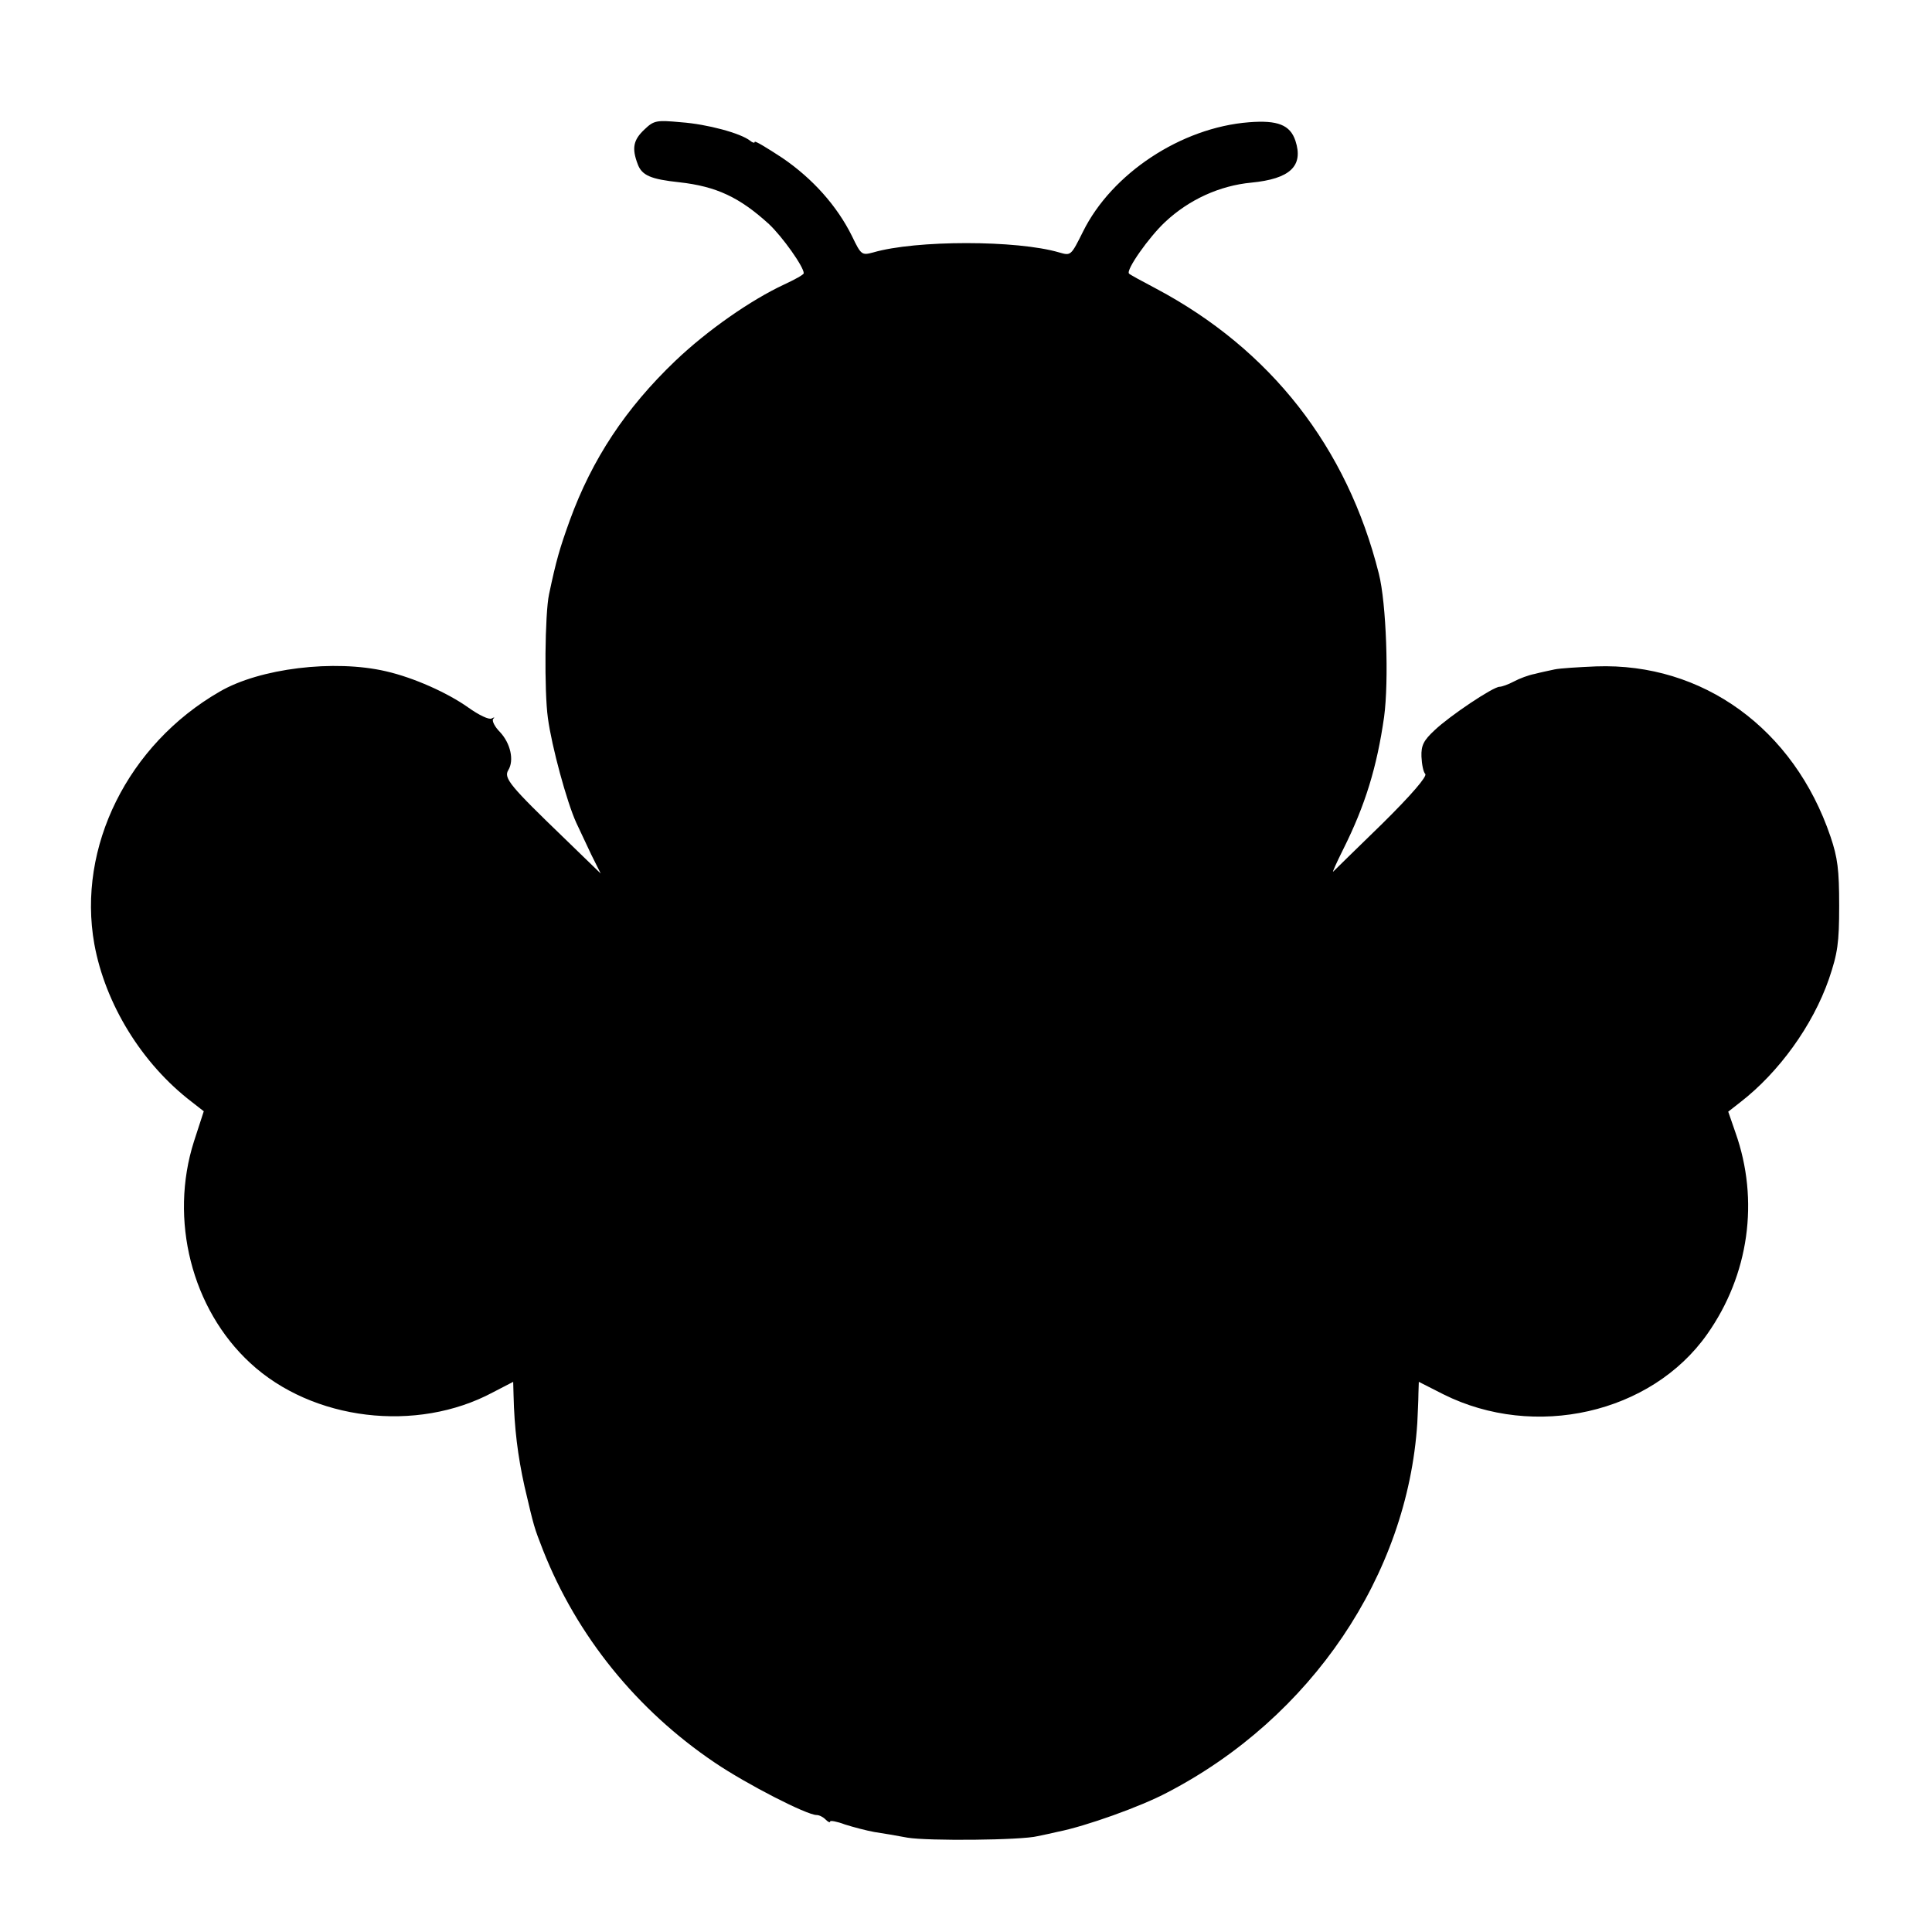 <?xml version="1.0" standalone="no"?>
<!DOCTYPE svg PUBLIC "-//W3C//DTD SVG 20010904//EN"
 "http://www.w3.org/TR/2001/REC-SVG-20010904/DTD/svg10.dtd">
<svg version="1.0" xmlns="http://www.w3.org/2000/svg"
 width="512pt" height="512pt" viewBox="0 0 512 512"
 preserveAspectRatio="xMidYMid meet">
<g transform="translate(0,512) scale(0.1,-0.1)"
fill="#000000" stroke="none">
<path d="M1708 4777 c-30 -28 -34 -50 -18 -92 11 -30 35 -40 110 -48 99 -11
160 -40 238 -111 36 -34 92 -113 92 -130 0 -4 -24 -17 -52 -30 -88 -41 -203
-121 -288 -202 -132 -126 -221 -261 -280 -423 -27 -75 -36 -106 -55 -196 -11
-51 -13 -257 -3 -328 10 -75 50 -222 75 -277 9 -19 27 -57 40 -85 l25 -50 -98
95 c-141 136 -160 158 -147 179 16 26 6 71 -22 101 -14 14 -22 30 -18 35 5 4
3 5 -4 1 -7 -4 -34 9 -62 29 -55 39 -144 79 -218 96 -137 32 -335 8 -441 -54
-243 -140 -378 -412 -332 -669 29 -159 126 -317 258 -418 l32 -25 -26 -80
c-66 -207 -6 -444 149 -587 165 -153 441 -186 643 -78 l54 28 1 -36 c2 -86 11
-160 29 -241 26 -111 25 -107 49 -169 90 -228 249 -424 455 -563 84 -57 244
-139 270 -139 7 0 17 -5 24 -12 7 -7 12 -9 12 -5 0 3 18 0 39 -8 22 -7 56 -16
78 -20 21 -3 61 -10 88 -15 53 -9 302 -7 345 4 14 3 39 8 55 12 71 14 218 66
289 104 381 198 636 576 662 979 1 25 3 60 3 78 l1 31 65 -33 c242 -121 551
-51 699 159 111 157 139 355 75 535 l-19 55 32 25 c102 79 192 203 235 327 23
68 27 95 27 194 0 95 -4 127 -23 183 -97 286 -339 461 -621 451 -47 -2 -96 -5
-110 -8 -14 -3 -38 -8 -53 -12 -16 -3 -40 -12 -55 -20 -15 -8 -32 -14 -38 -14
-17 0 -132 -77 -172 -115 -29 -27 -36 -40 -35 -70 1 -21 5 -41 10 -46 6 -6
-37 -56 -114 -132 -69 -67 -127 -124 -130 -127 -3 -3 9 24 27 60 58 116 89
217 108 350 13 96 6 302 -14 380 -84 335 -287 594 -590 755 -38 20 -71 38 -72
40 -9 9 53 97 96 137 63 59 144 96 228 104 103 10 139 44 117 111 -14 42 -47
55 -123 49 -180 -14 -364 -136 -440 -290 -32 -64 -32 -64 -63 -55 -112 33
-380 33 -493 0 -30 -8 -32 -7 -56 43 -40 81 -105 153 -184 207 -41 27 -74 47
-74 43 0 -4 -6 -2 -12 3 -25 20 -114 44 -183 49 -65 6 -72 5 -97 -19z"/>
</g>
</svg>
